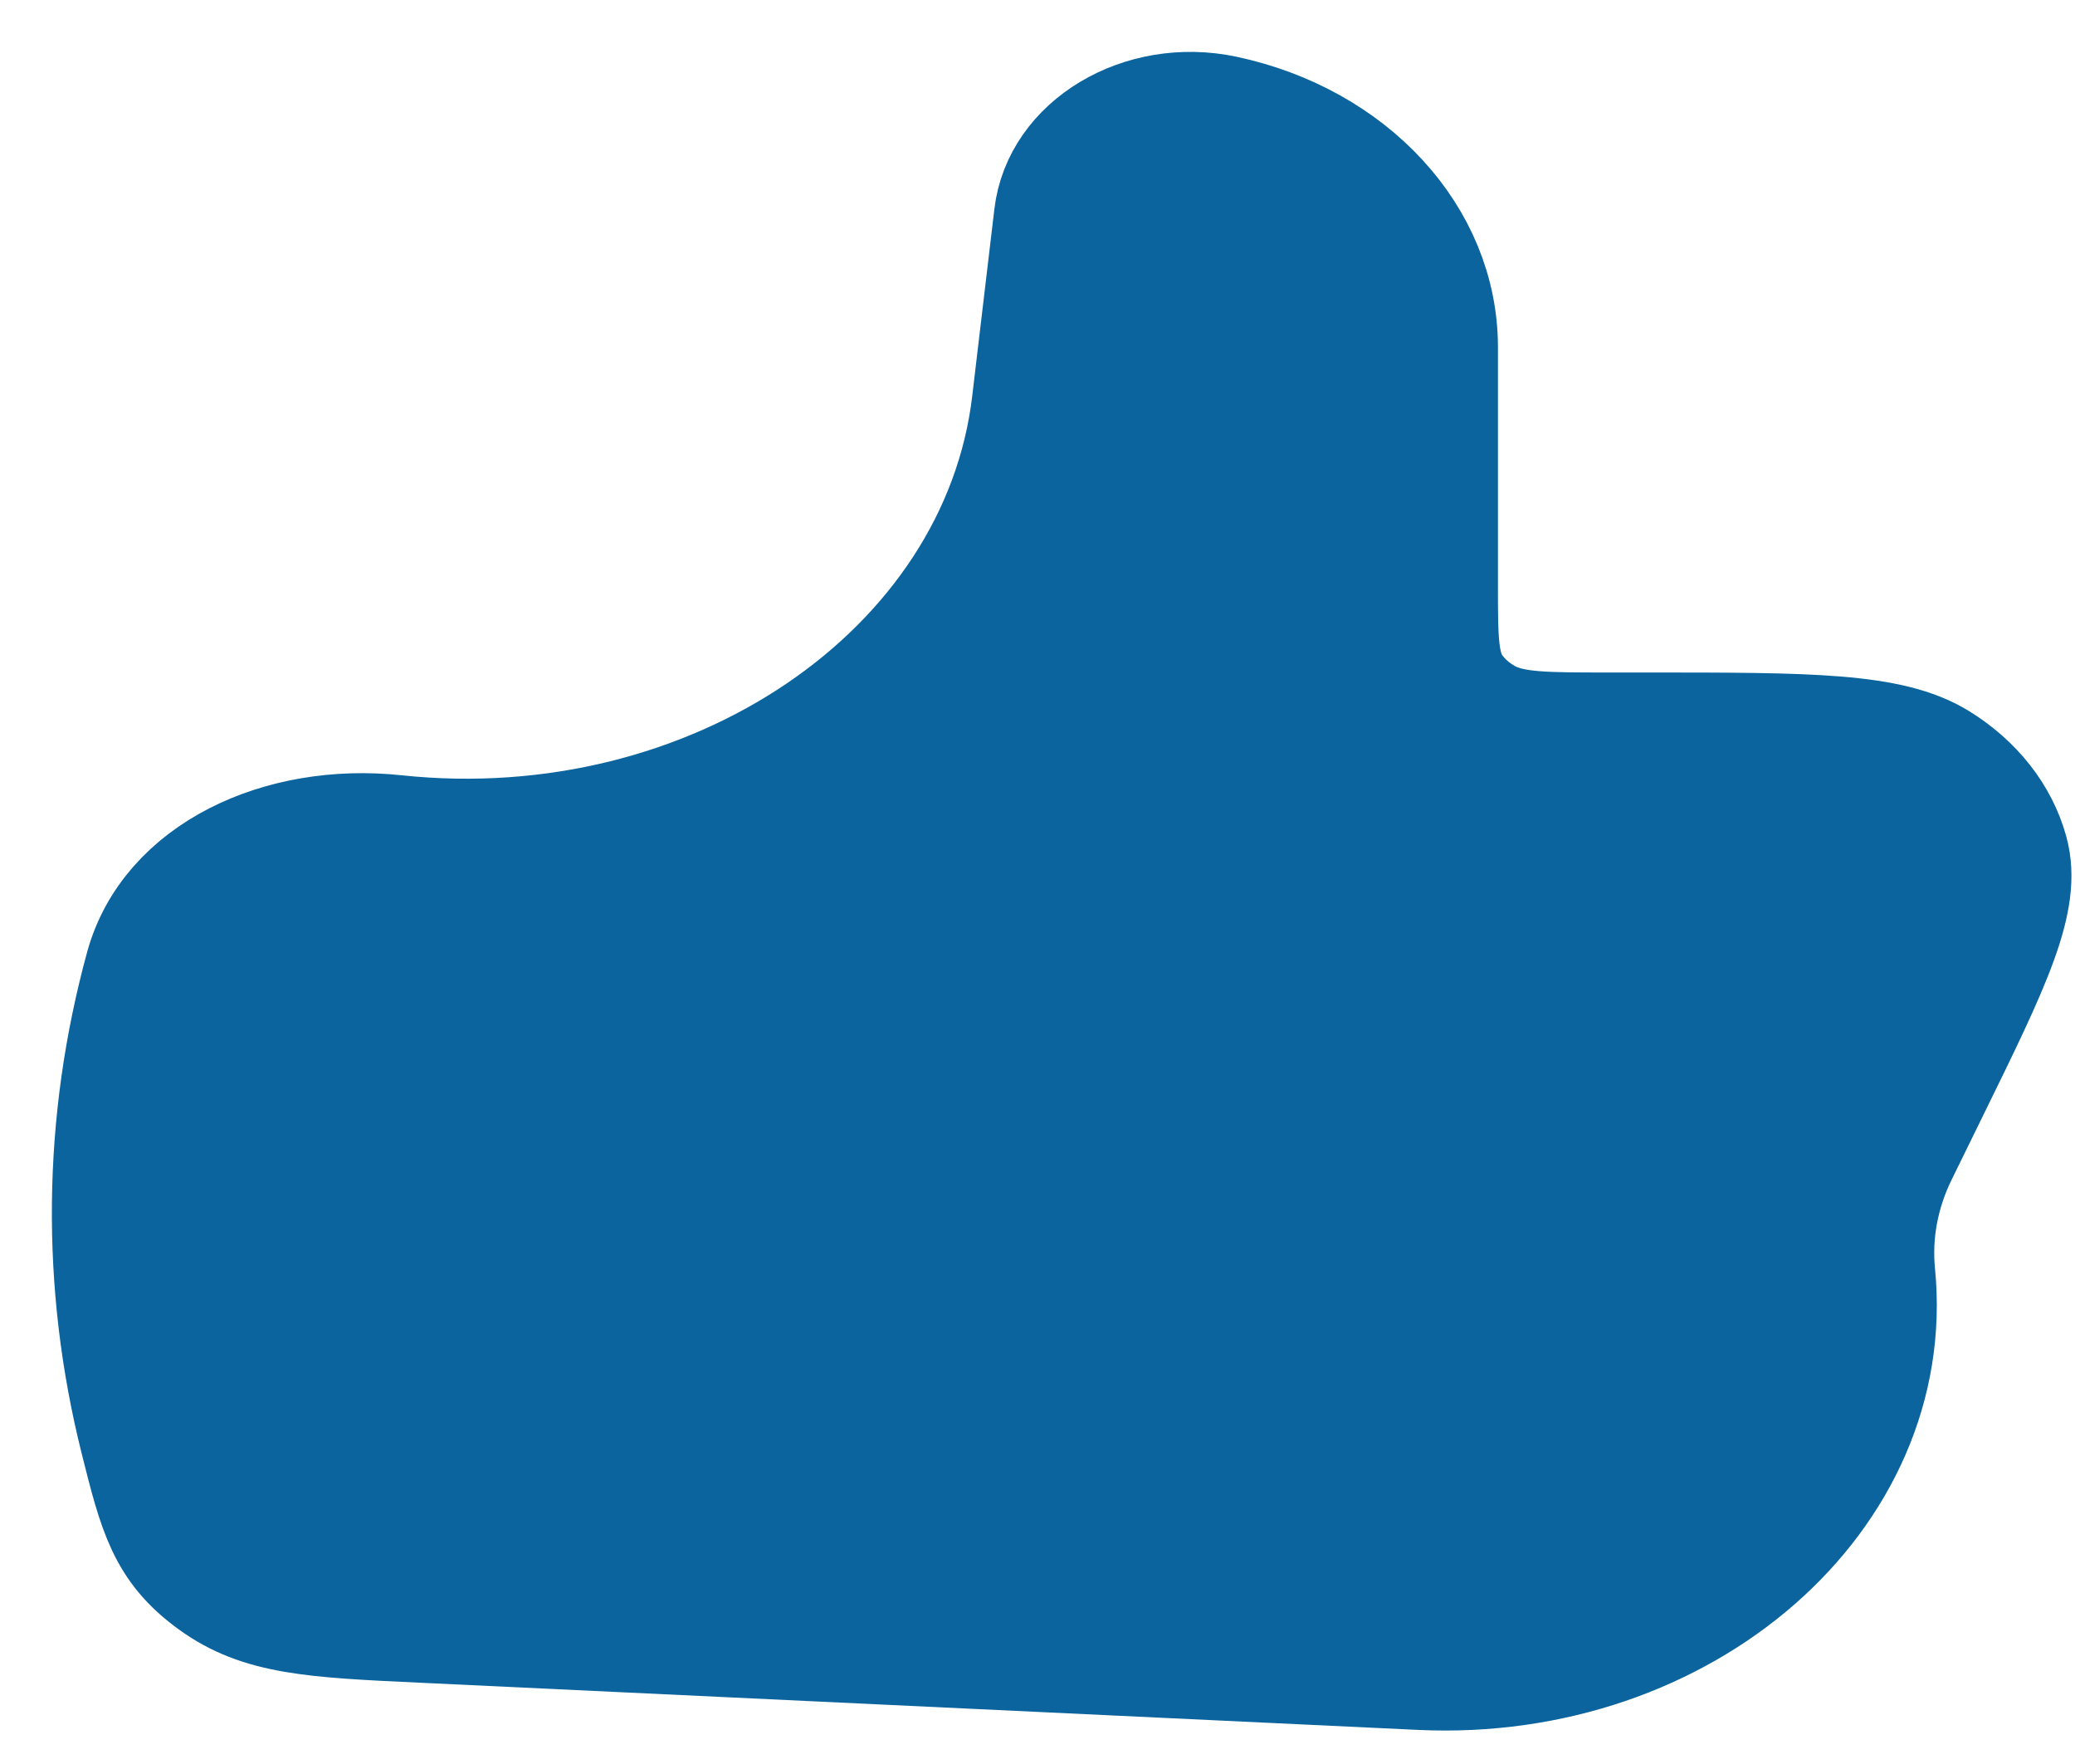 <svg width="20" height="17" viewBox="0 0 20 17" fill="#0B649D" xmlns="http://www.w3.org/2000/svg">
<path d="M9.868 3.87L10.081 2.073C10.165 1.35 10.986 0.86 11.815 1.036C13.062 1.302 13.938 2.254 13.938 3.346V5.649C13.938 6.161 13.938 6.418 14.073 6.605C14.15 6.712 14.255 6.802 14.38 6.867C14.602 6.981 14.904 6.981 15.507 6.981H15.872C17.445 6.981 18.23 6.981 18.714 7.277C19.077 7.5 19.333 7.825 19.434 8.194C19.569 8.687 19.267 9.304 18.662 10.537L18.361 11.151C18.187 11.507 18.115 11.892 18.153 12.274C18.367 14.455 16.263 16.292 13.691 16.172L4.067 15.717C3.015 15.668 2.49 15.643 2.015 15.297C1.54 14.952 1.45 14.596 1.272 13.885C0.893 12.373 0.91 10.811 1.323 9.304C1.584 8.357 2.685 7.847 3.821 7.969C6.835 8.287 9.567 6.437 9.868 3.871V3.87Z" stroke="#0b649d" stroke-linecap="round" stroke-linejoin="round"/>
<path d="M5.616 8.208L5.49 8.555C4.671 10.798 4.715 13.195 5.616 15.417" stroke="#0b649d" stroke-linecap="round" stroke-linejoin="round"/>
</svg>
